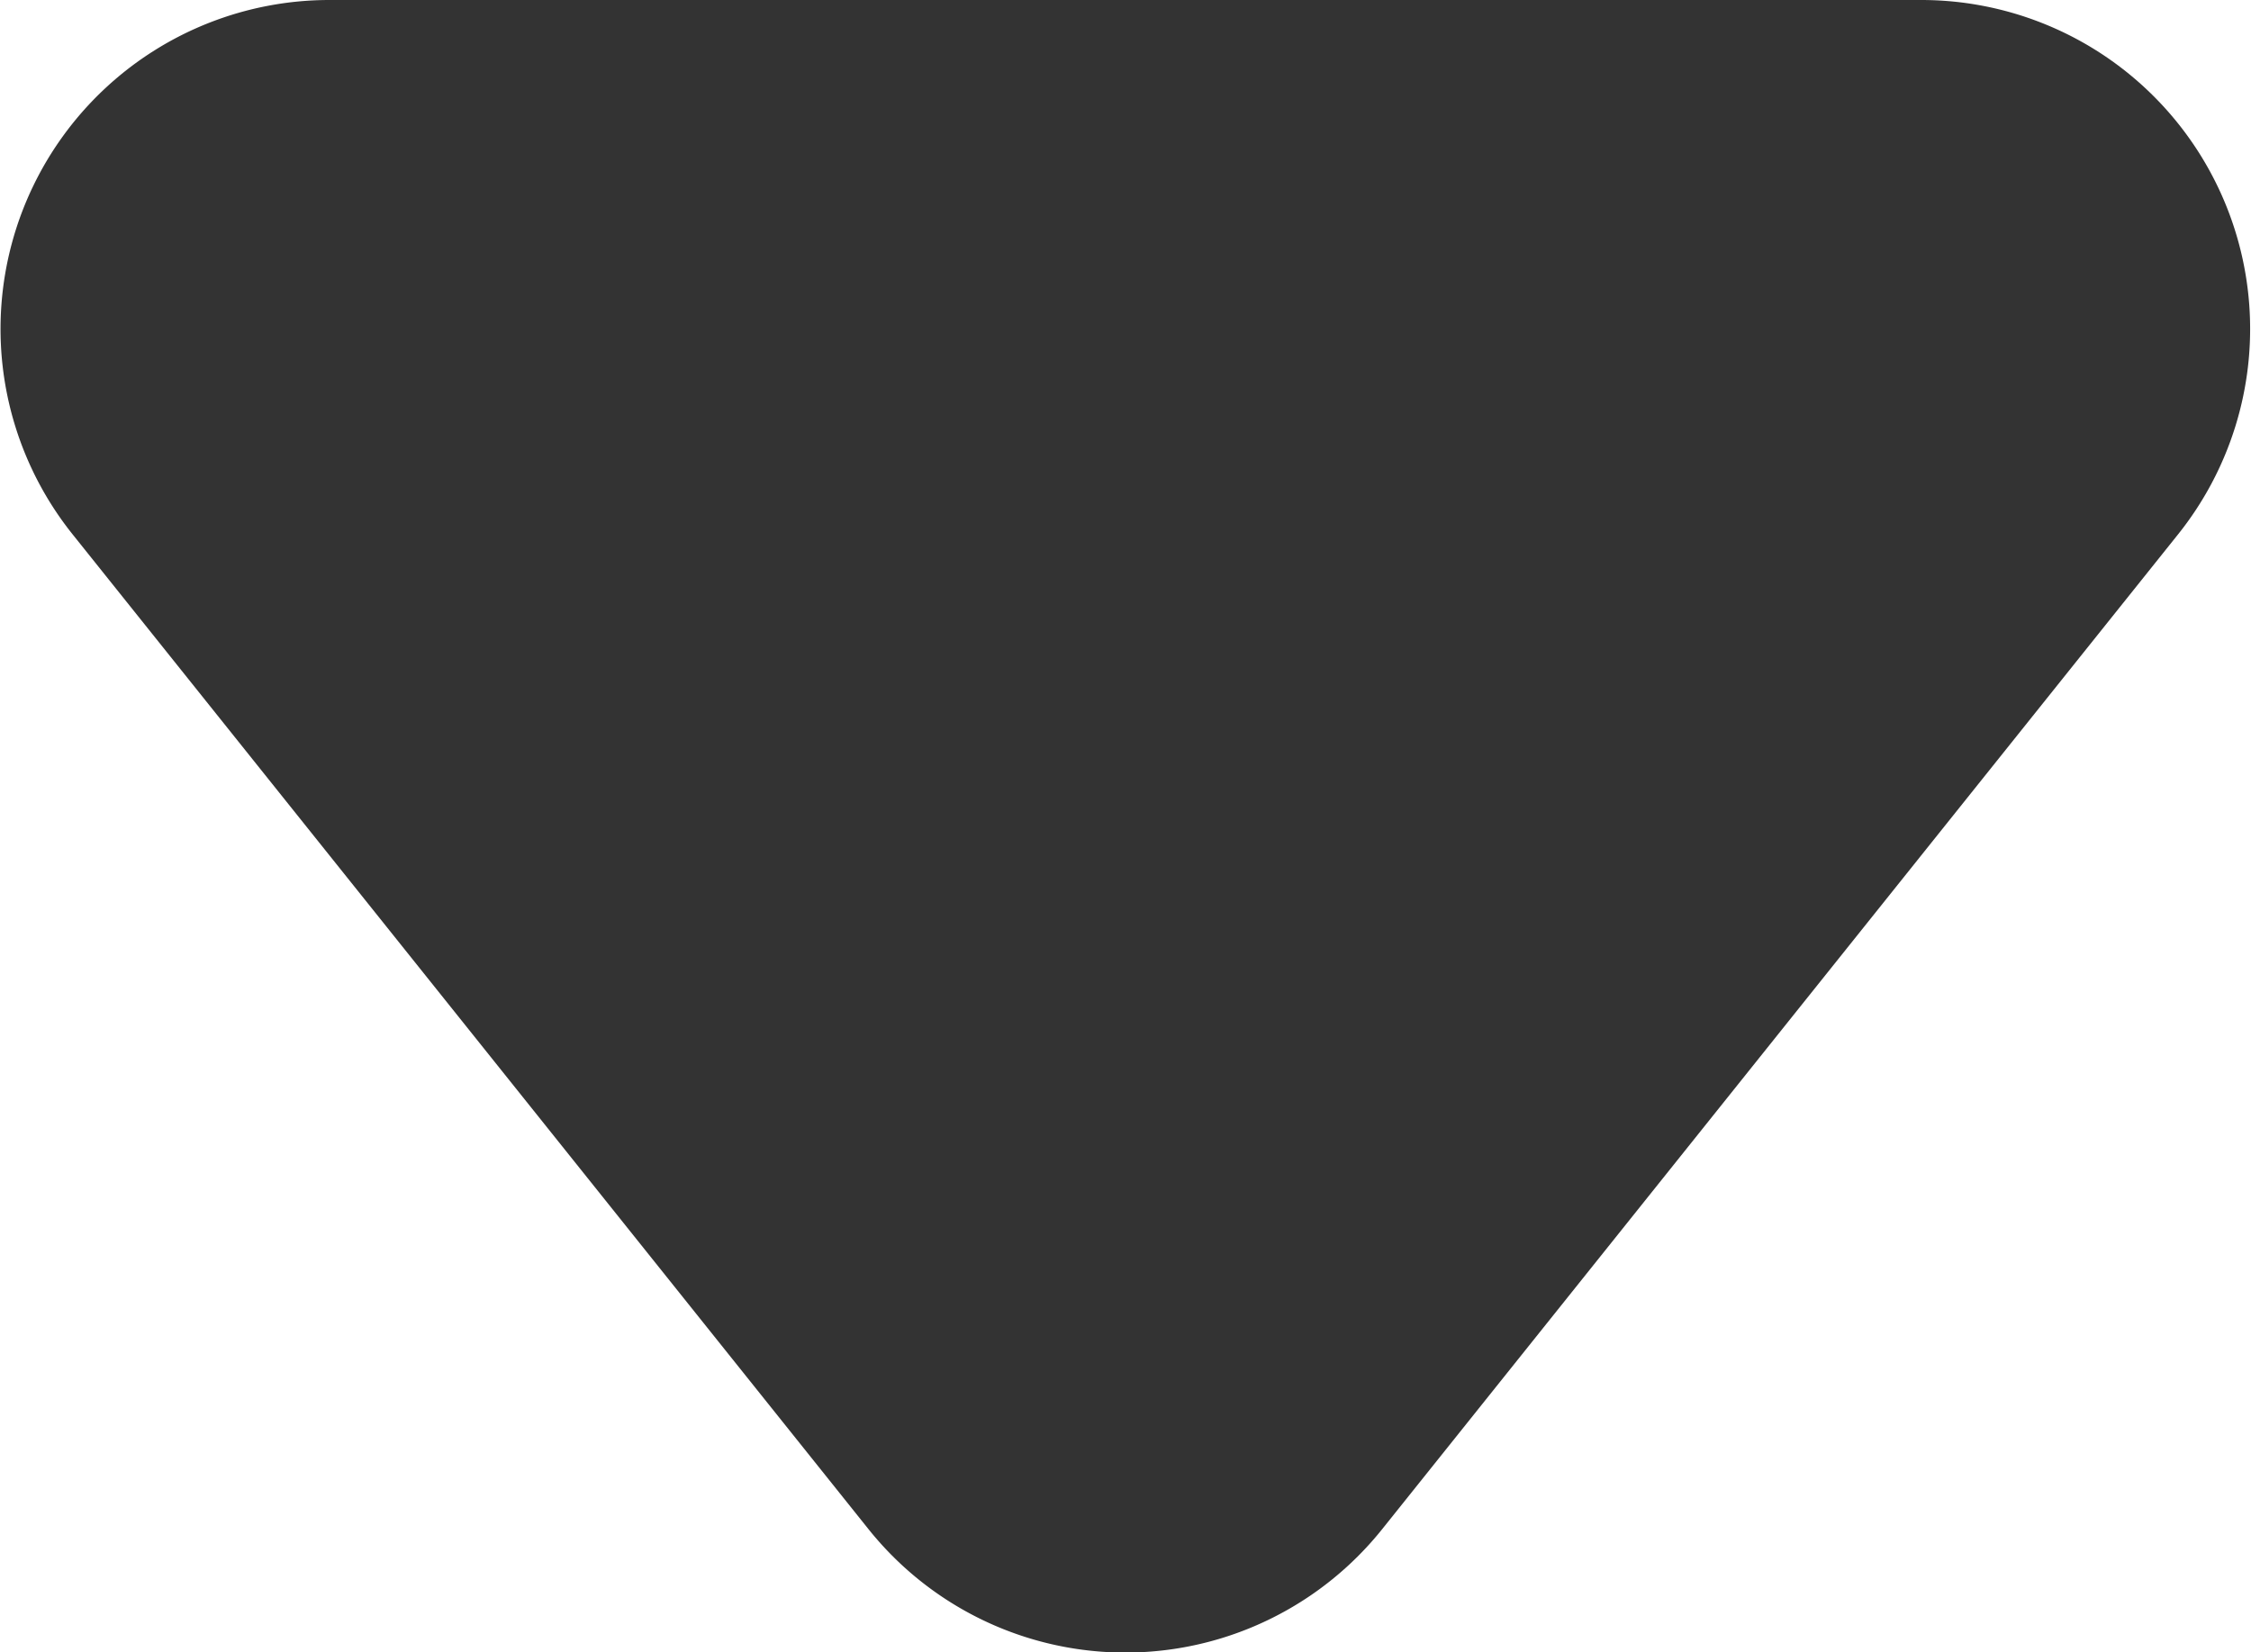 <svg xmlns="http://www.w3.org/2000/svg" width="6.843" height="5.024" viewBox="0 0 6.843 5.024">
  <path id="Path_805" data-name="Path 805" d="M3.719.976a1,1,0,0,1,1.562,0L7.7,4a1,1,0,0,1-.781,1.625H2.081A1,1,0,0,1,1.3,4Z" transform="translate(7.921 5.625) rotate(180)" fill="#333"/>
</svg>
